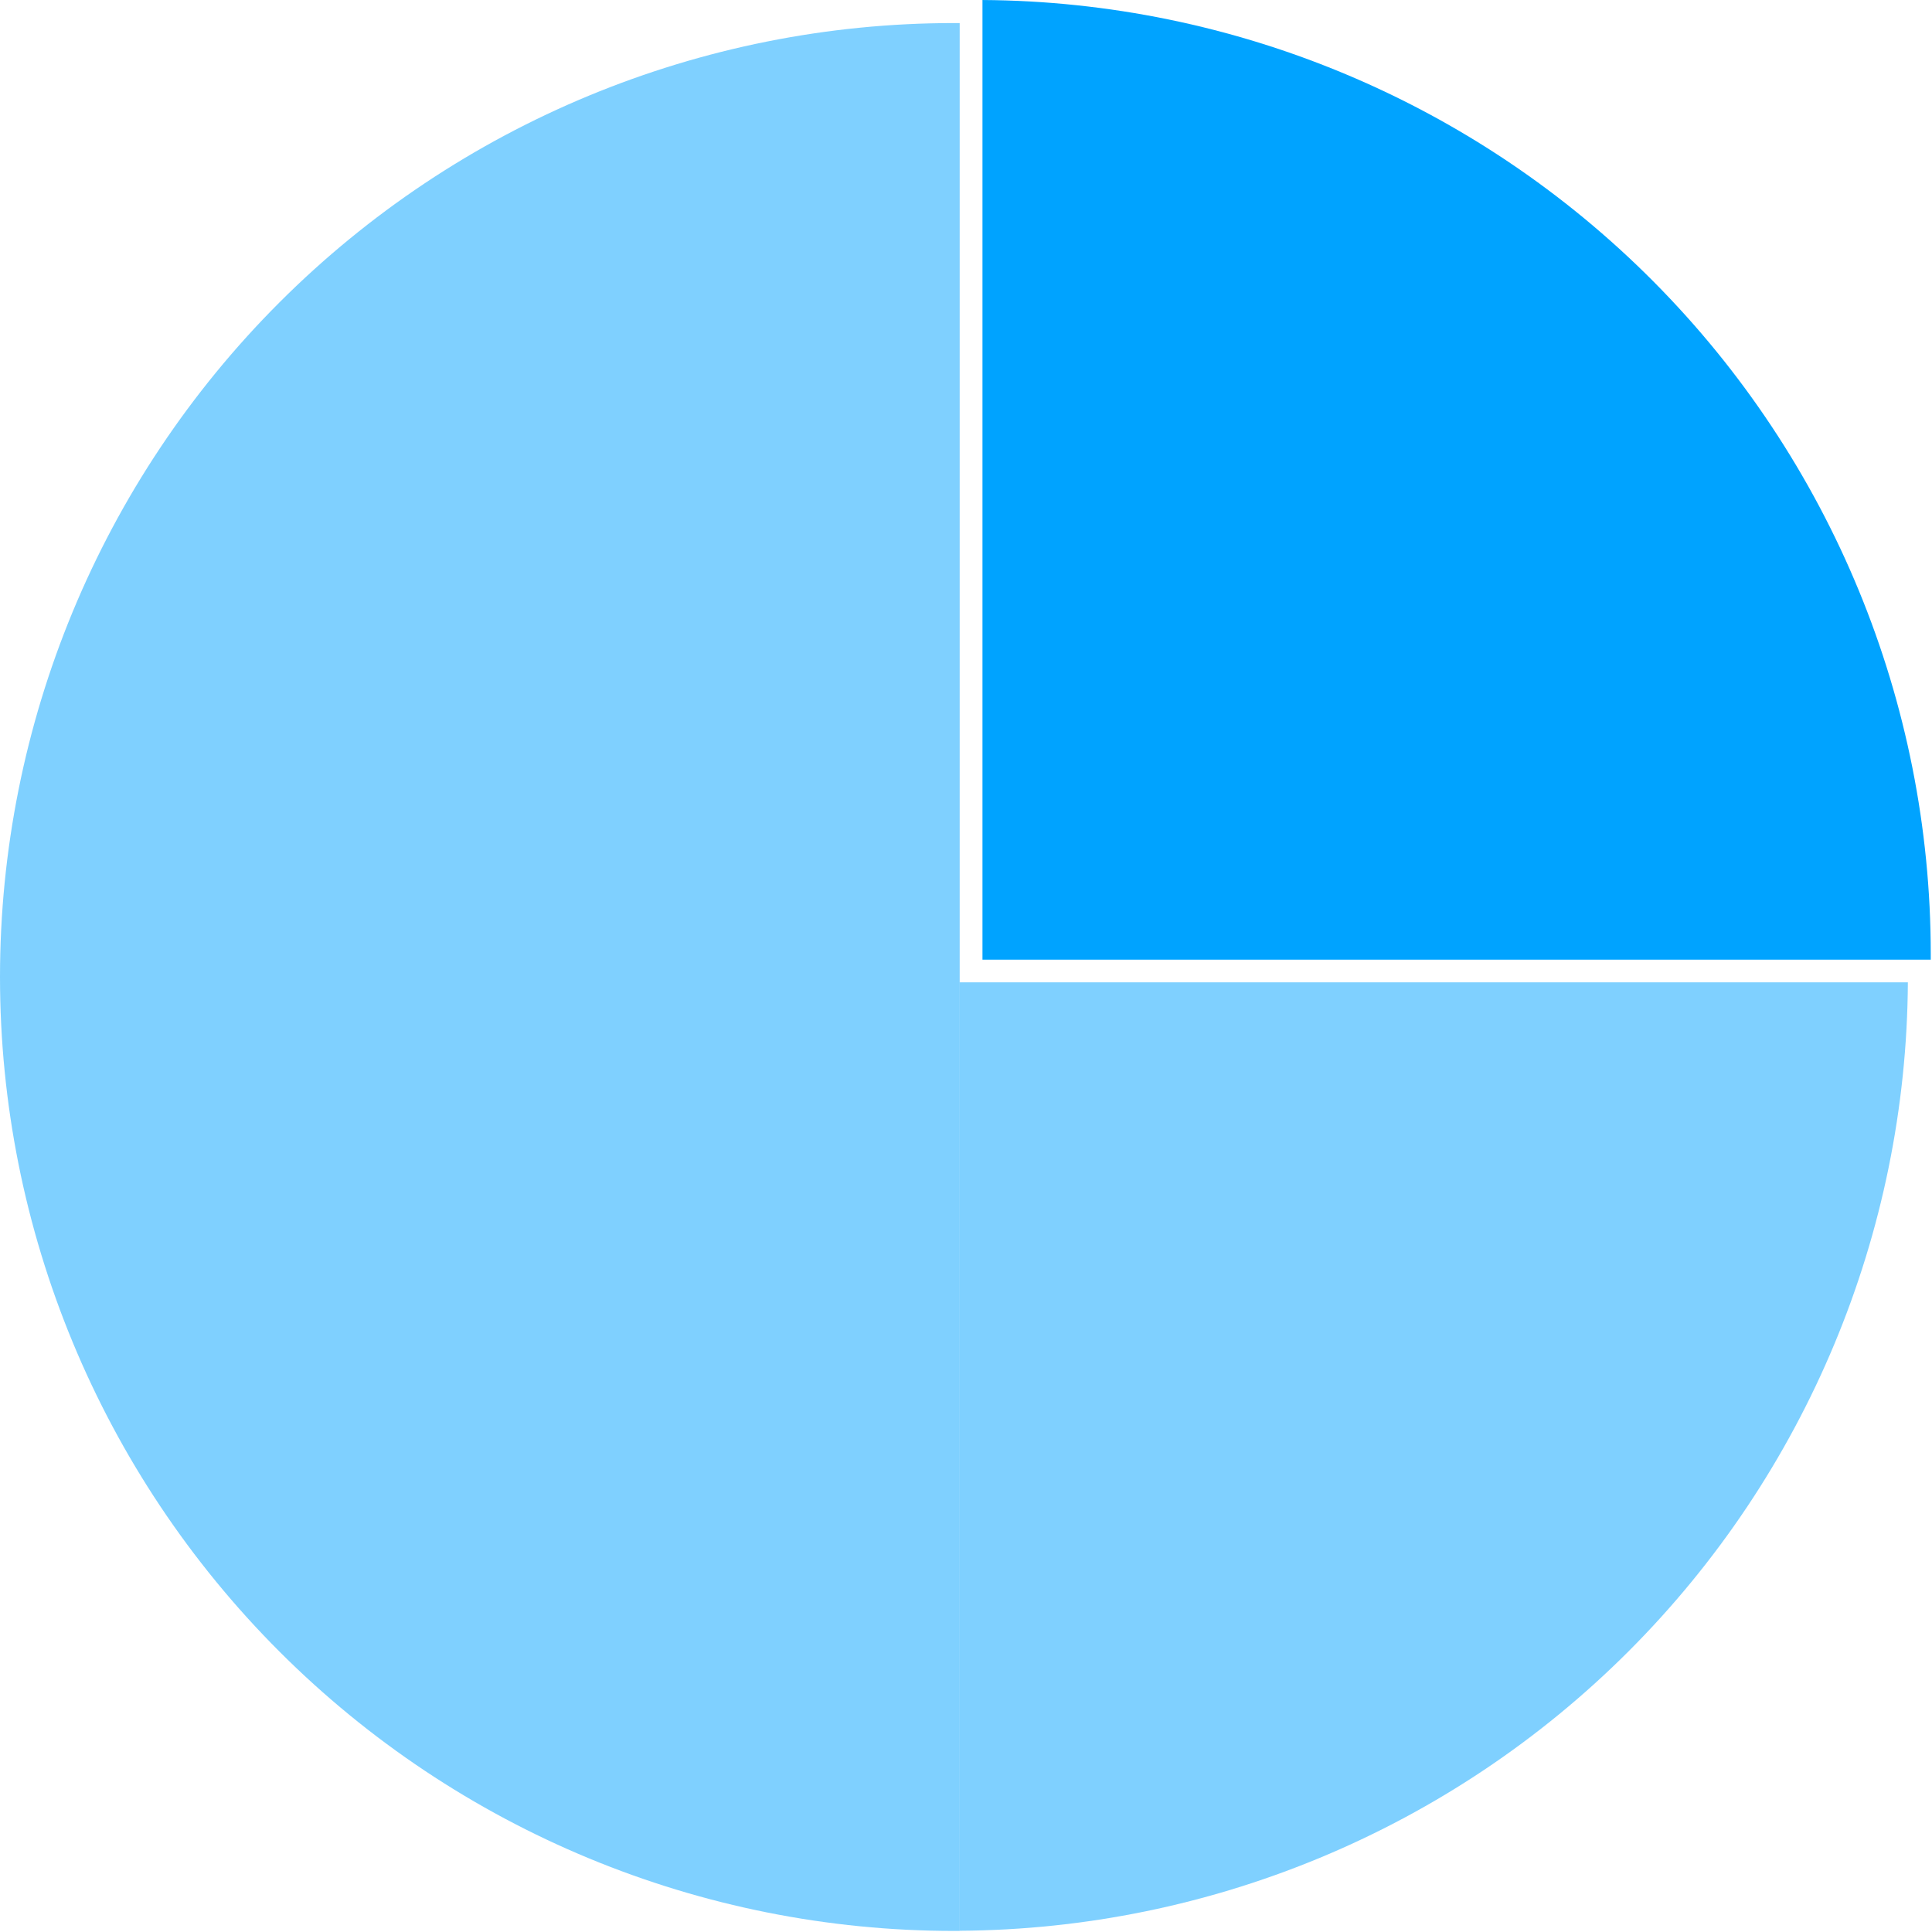 <svg width="141" height="141" viewBox="0 0 141 141" fill="none" xmlns="http://www.w3.org/2000/svg">
<path d="M69.62 140.922H70.039L70.039 1.683H69.62C51.155 1.683 33.447 9.018 20.391 22.074C7.335 35.13 0 52.838 0 71.302C0 89.767 7.335 107.475 20.391 120.531C33.447 133.587 51.155 140.922 69.62 140.922Z" fill="#00A3FF" fill-opacity="0.5"/>
<path d="M70.039 140.91C88.361 140.8 105.901 133.472 118.856 120.514C131.81 107.556 139.134 90.014 139.239 71.692L70.039 71.692L70.039 140.91Z" fill="#00A3FF" fill-opacity="0.5"/>
<path d="M140.909 70.039C140.909 69.897 140.909 69.762 140.909 69.62C140.909 51.227 133.631 33.581 120.664 20.537C107.697 7.493 90.095 0.11 71.702 0.001L71.702 70.039L140.909 70.039Z" fill="#00A3FF"/>
</svg>
